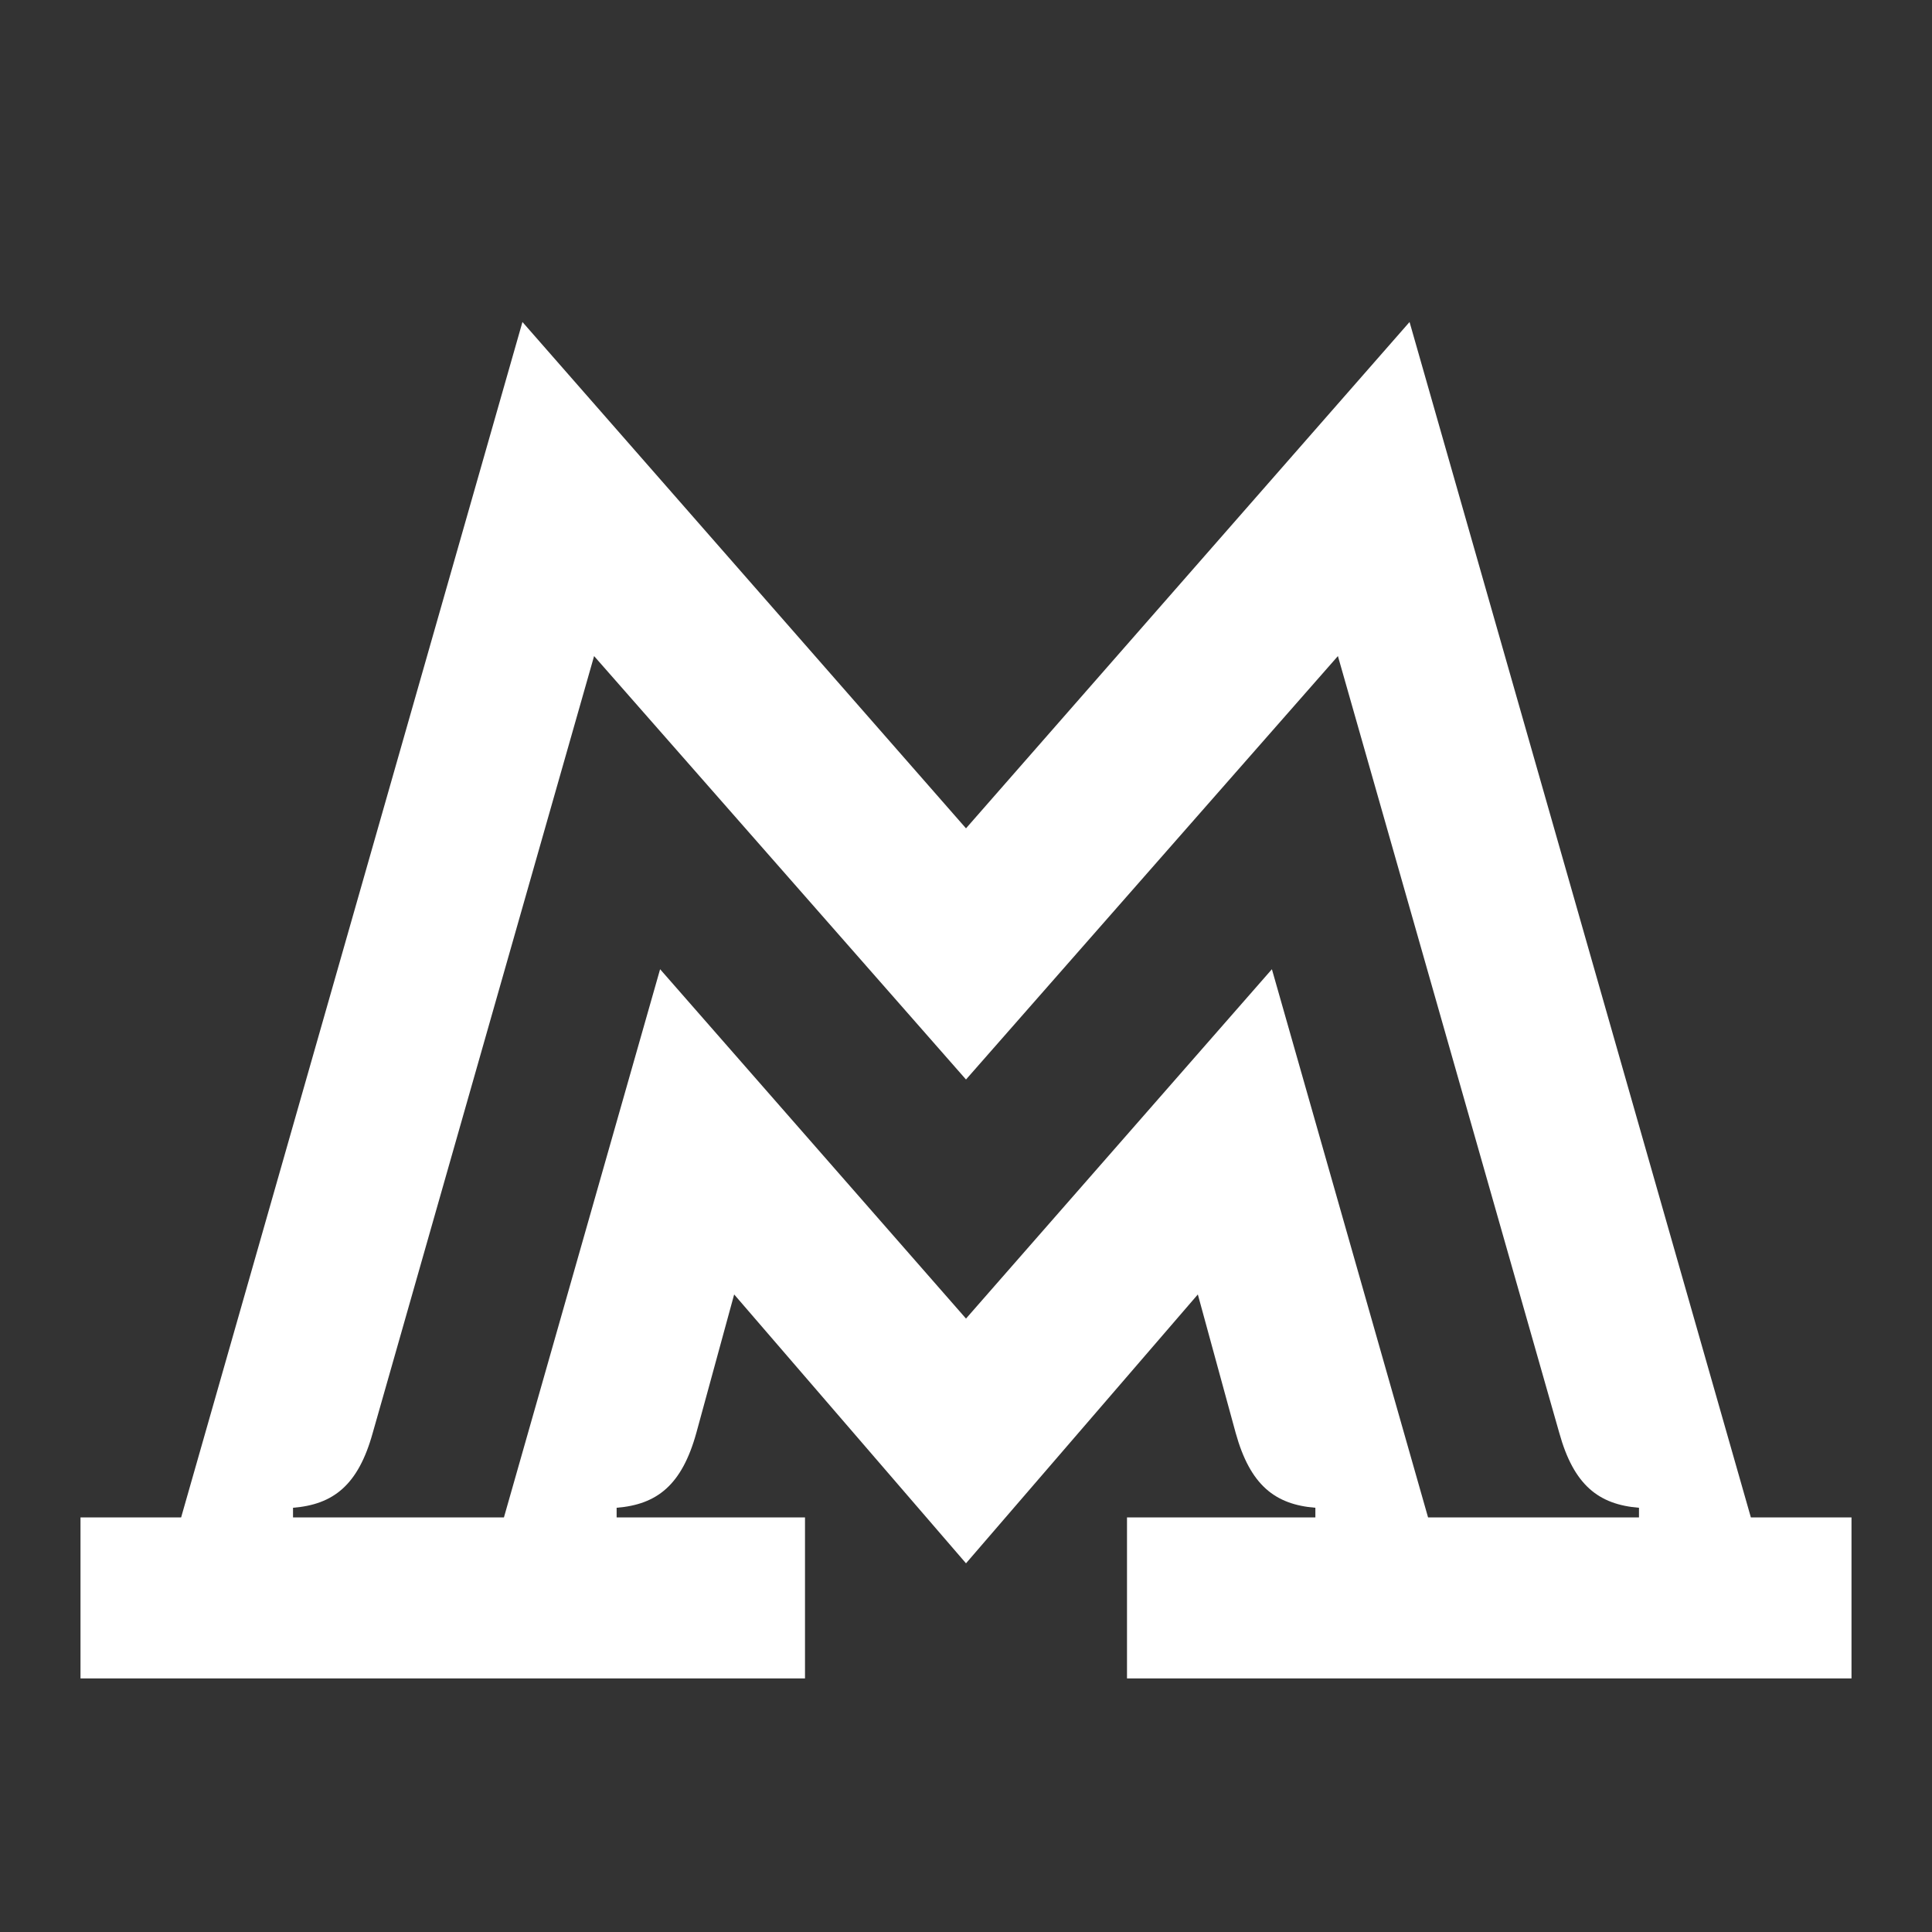 <svg width="24" height="24" viewBox="0 0 24 24" fill="none" xmlns="http://www.w3.org/2000/svg">
<rect x="0" y="0" width="24" height="24" fill="#333333" stroke="none"/>
<path d="M21.75 18.85L17.51 4L12 10.29L6.49 4L2.25 18.85H1V20.85H10V18.85H7.66V18.73C8.16 18.69 8.47 18.45 8.65 17.8L9.12 16.08L12 19.42L14.88 16.08L15.35 17.8C15.53 18.45 15.84 18.69 16.34 18.73V18.85H14V20.85H23V18.85H21.75ZM20.36 18.85H17.74L15.8 12.04L12 16.38L8.2 12.04L6.26 18.85H3.64V18.73C4.14 18.69 4.45 18.45 4.63 17.8L7.38 8.15L12 13.41L16.62 8.15L19.37 17.8C19.55 18.45 19.86 18.69 20.36 18.73V18.85Z" fill="white"/>
</svg>
